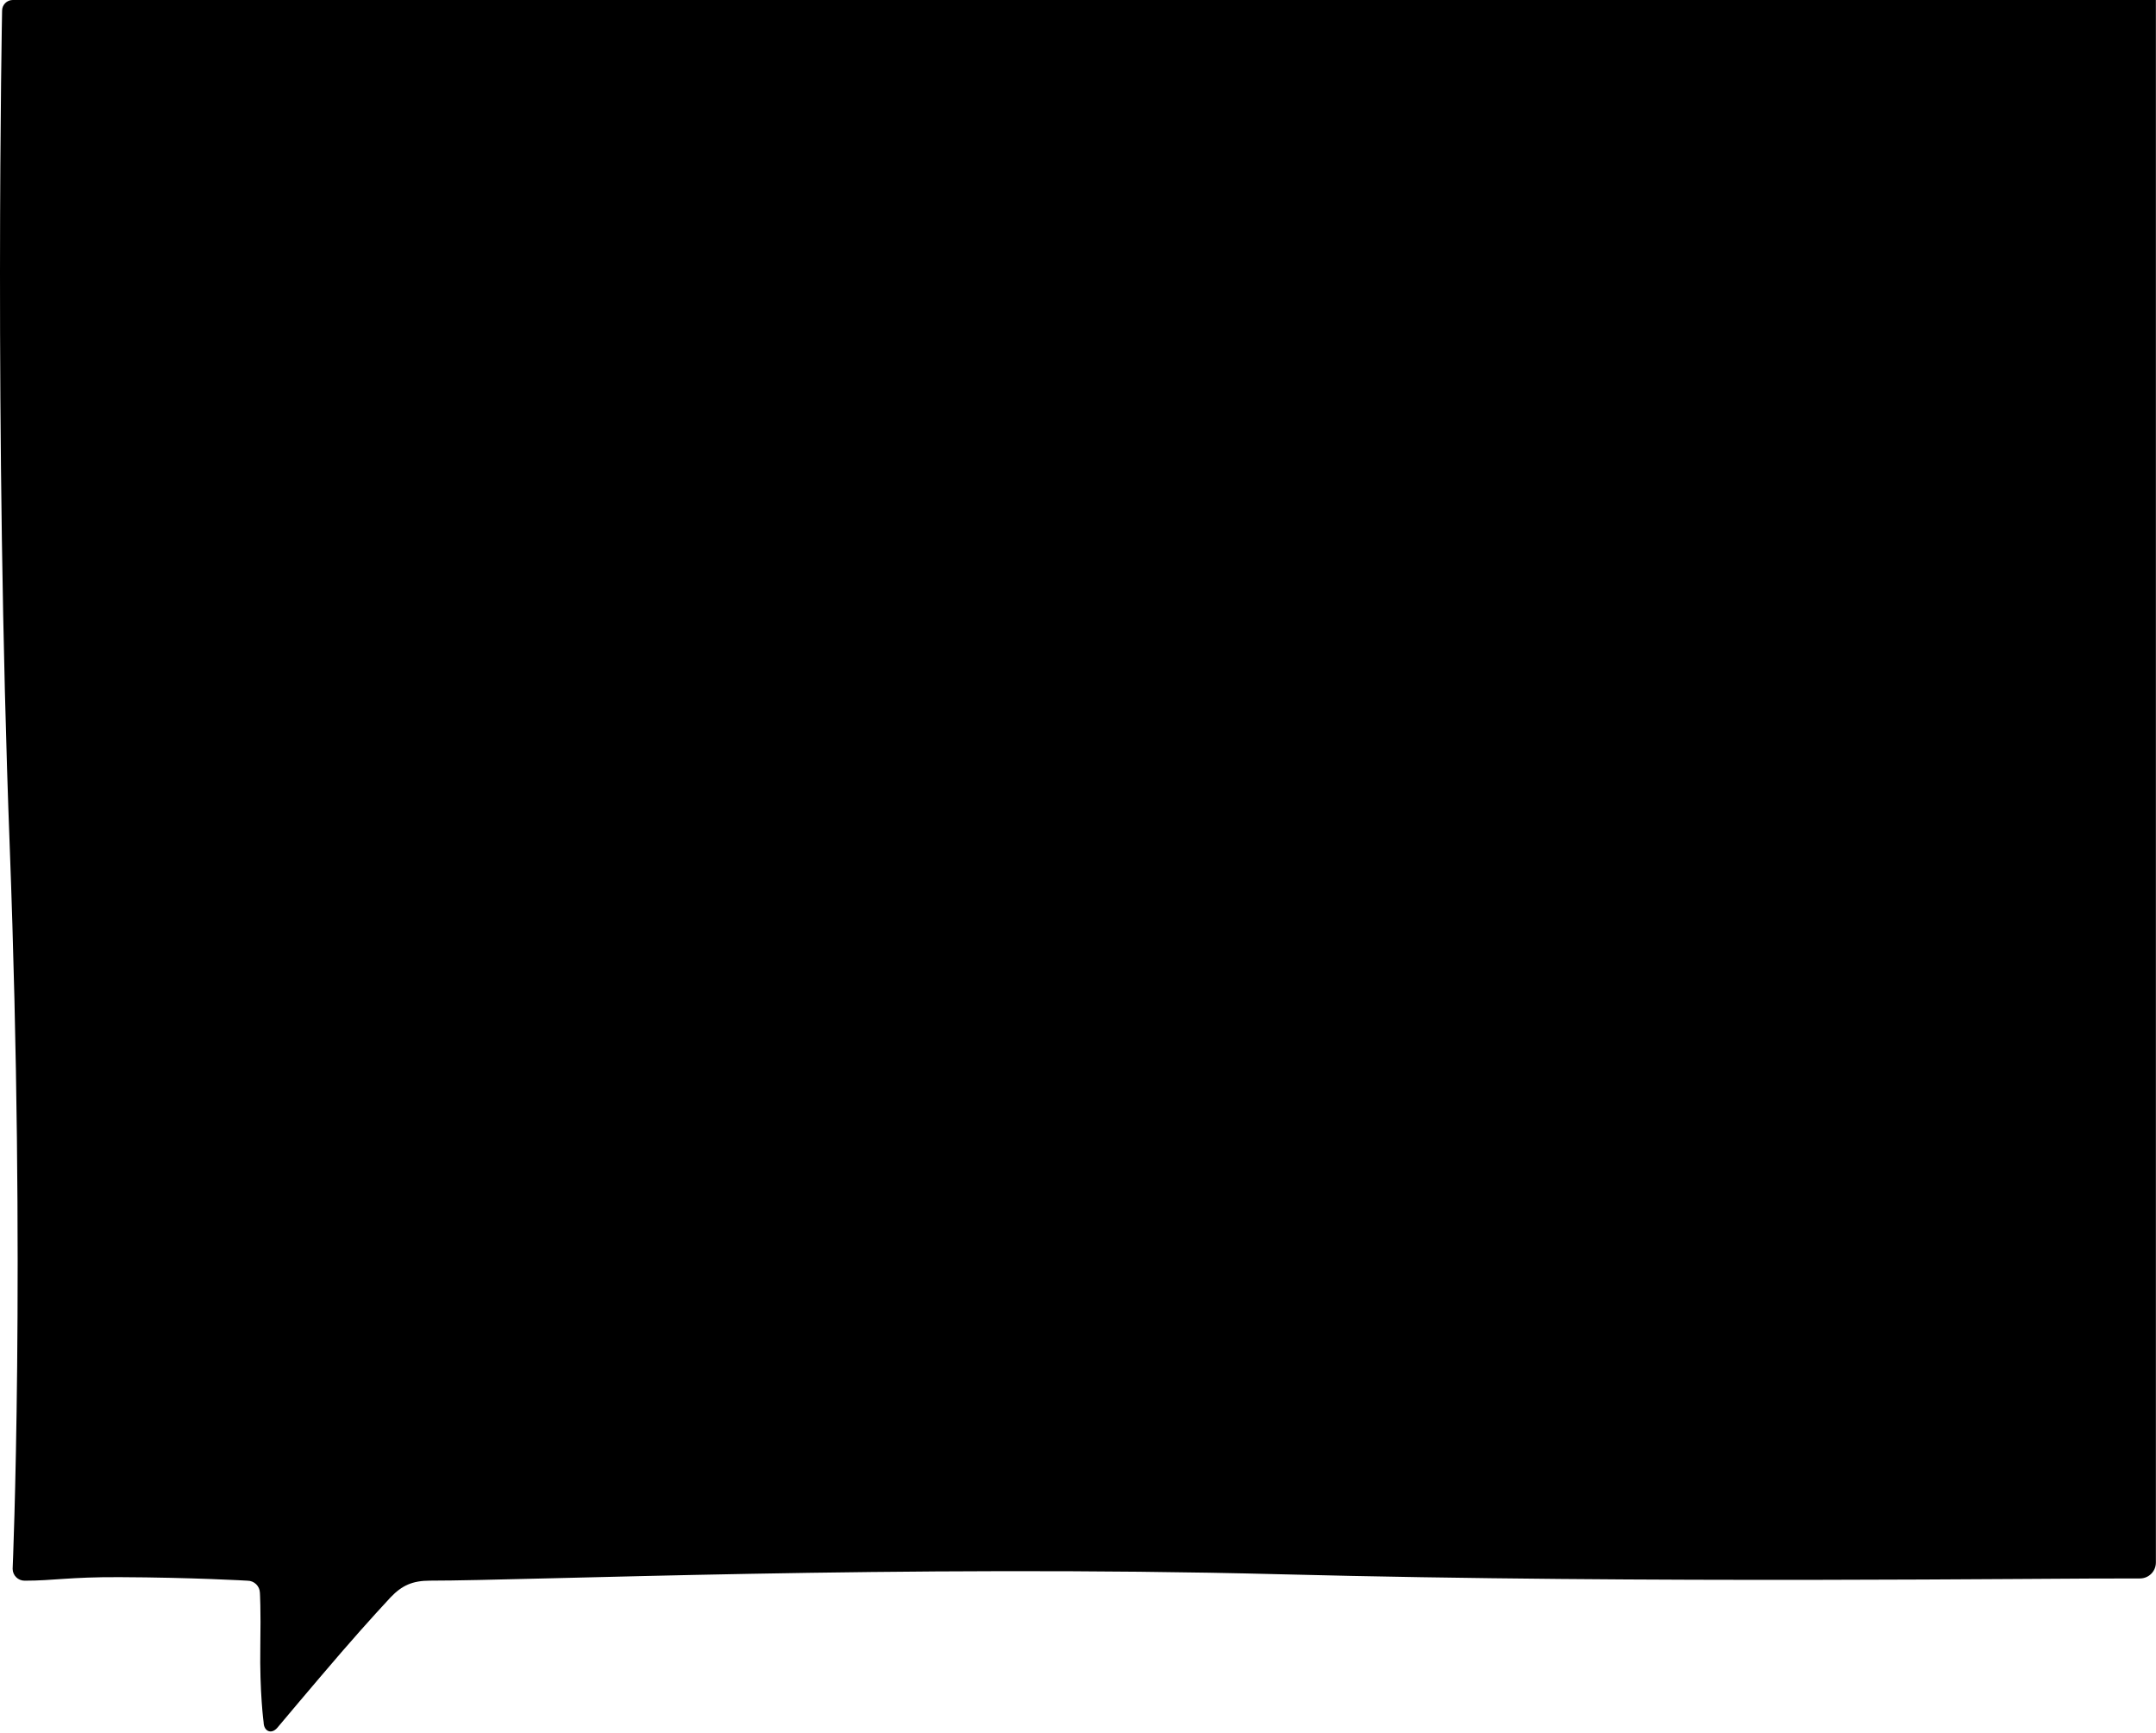 <svg width="1013" height="814" viewBox="0 0 1013 814" fill="none" xmlns="http://www.w3.org/2000/svg">
<path d="M6.001 0C3.221 0 0.971 2.26 0.981 5.04C0.981 5.04 -2.829 201.59 4.571 397.66C12.061 596.26 5.941 736.92 5.941 736.92C5.951 740 8.461 742.5 11.551 742.5C25.361 742.5 32.441 740.74 56.091 740.84C90.421 740.98 116.271 742.5 116.271 742.5C119.441 742.5 122.041 745.03 122.121 748.2C122.121 748.2 122.601 755.6 122.311 773.36C121.961 795.06 123.861 809.06 123.861 809.06C123.971 813.29 127.531 814.8 130.291 811.6C130.291 811.6 147.121 791.53 160.451 776.08C172.861 761.71 183.501 750.33 183.501 750.33C188.851 744.74 193.791 742.48 202.071 742.48C248.191 742.48 423.981 734.92 601.471 739.48C778.961 744.04 958.321 741.28 1005.44 741.45C1009.59 741.46 1012.95 738.11 1012.95 733.96V0H6.001Z" fill="black"/>
</svg>
